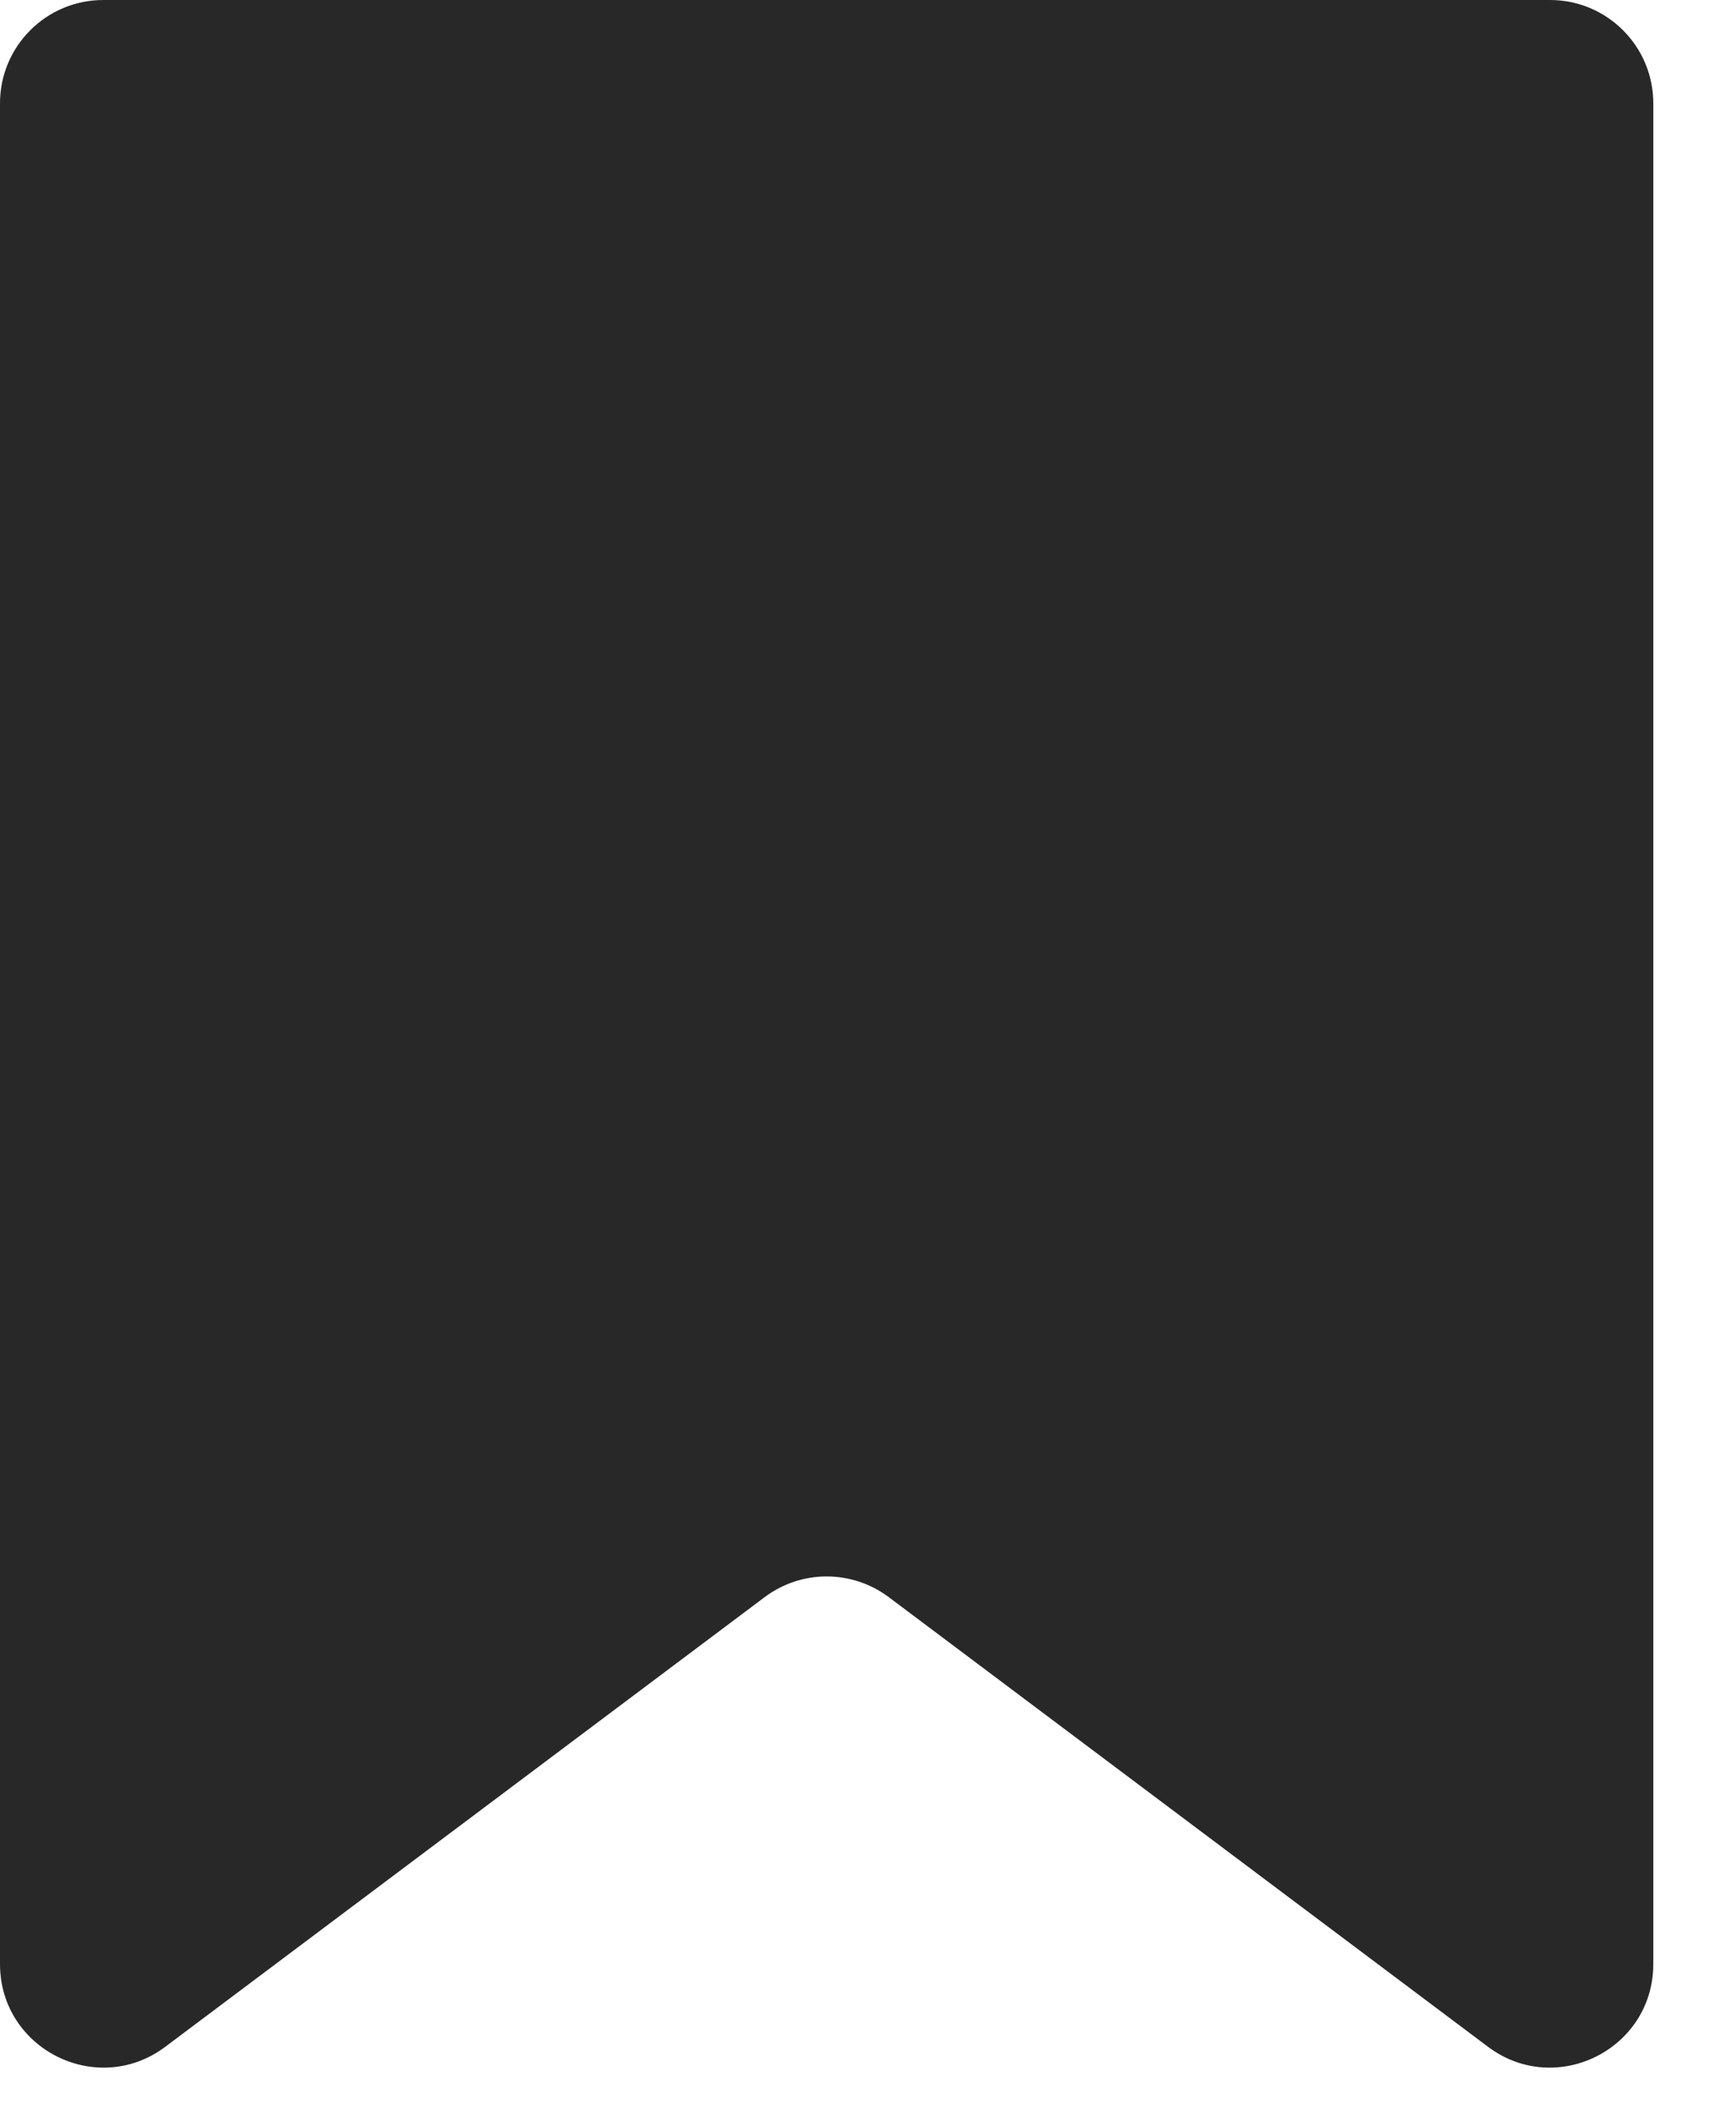 <svg preserveAspectRatio="none" width="100%" height="100%" overflow="visible" style="display: block;" viewBox="0 0 14 17" fill="none" xmlns="http://www.w3.org/2000/svg">
<path id="Subtract" d="M0.833 0C0.373 0 0 0.373 0 0.833V15.833C0 16.52 0.784 16.912 1.333 16.5L6.167 12.875C6.463 12.653 6.87 12.653 7.167 12.875L12 16.5C12.549 16.912 13.333 16.52 13.333 15.833V0.833C13.333 0.373 12.96 0 12.5 0H0.833Z" fill="#282828"/>
</svg>
